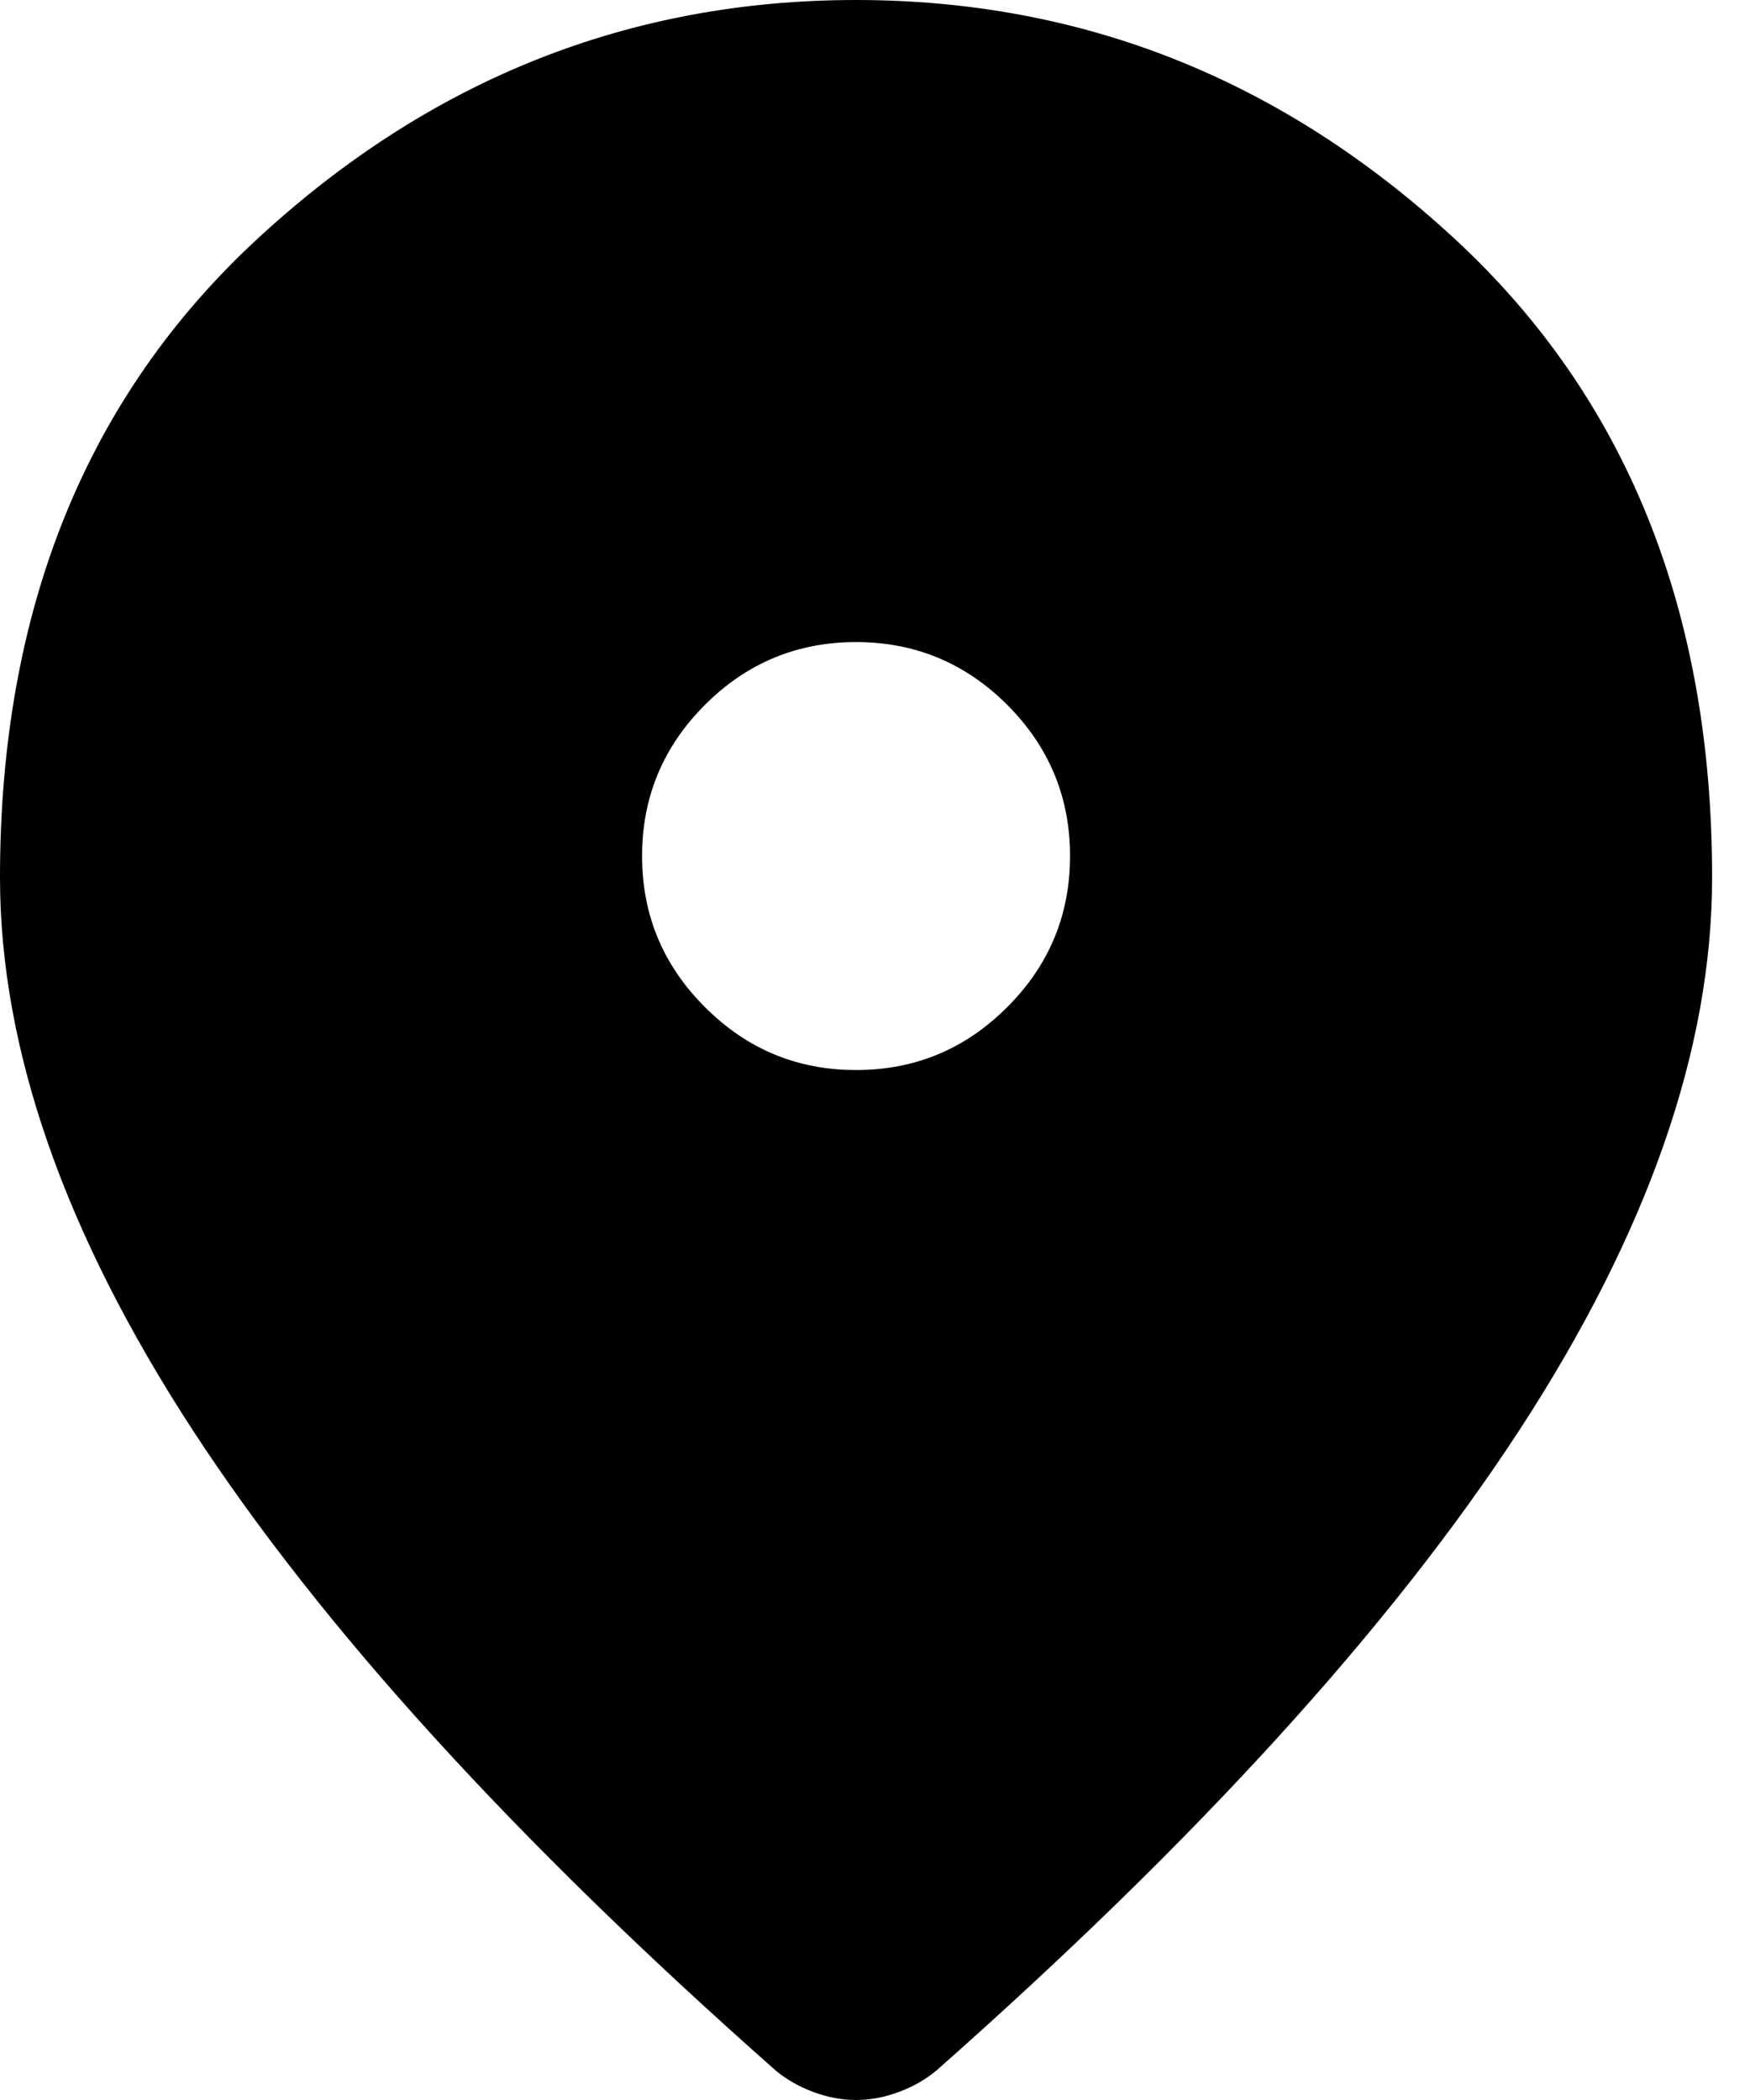 <svg width="20" height="24" viewBox="0 0 20 24" fill="none" xmlns="http://www.w3.org/2000/svg">
<path d="M9.783 12.229C10.456 12.229 11.032 11.99 11.511 11.51C11.99 11.032 12.229 10.456 12.229 9.783C12.229 9.111 11.99 8.535 11.511 8.055C11.032 7.577 10.456 7.338 9.783 7.338C9.111 7.338 8.535 7.577 8.057 8.055C7.577 8.535 7.338 9.111 7.338 9.783C7.338 10.456 7.577 11.032 8.057 11.51C8.535 11.99 9.111 12.229 9.783 12.229ZM9.783 24C9.62 24 9.457 23.969 9.294 23.908C9.131 23.847 8.989 23.766 8.866 23.664C5.89 21.034 3.669 18.594 2.201 16.342C0.734 14.089 0 11.985 0 10.028C0 6.971 0.984 4.535 2.951 2.721C4.917 0.907 7.195 0 9.783 0C12.372 0 14.649 0.907 16.616 2.721C18.583 4.535 19.567 6.971 19.567 10.028C19.567 11.985 18.833 14.089 17.366 16.342C15.898 18.594 13.676 21.034 10.701 23.664C10.578 23.766 10.436 23.847 10.273 23.908C10.11 23.969 9.947 24 9.783 24Z" fill="black"/>
</svg>
